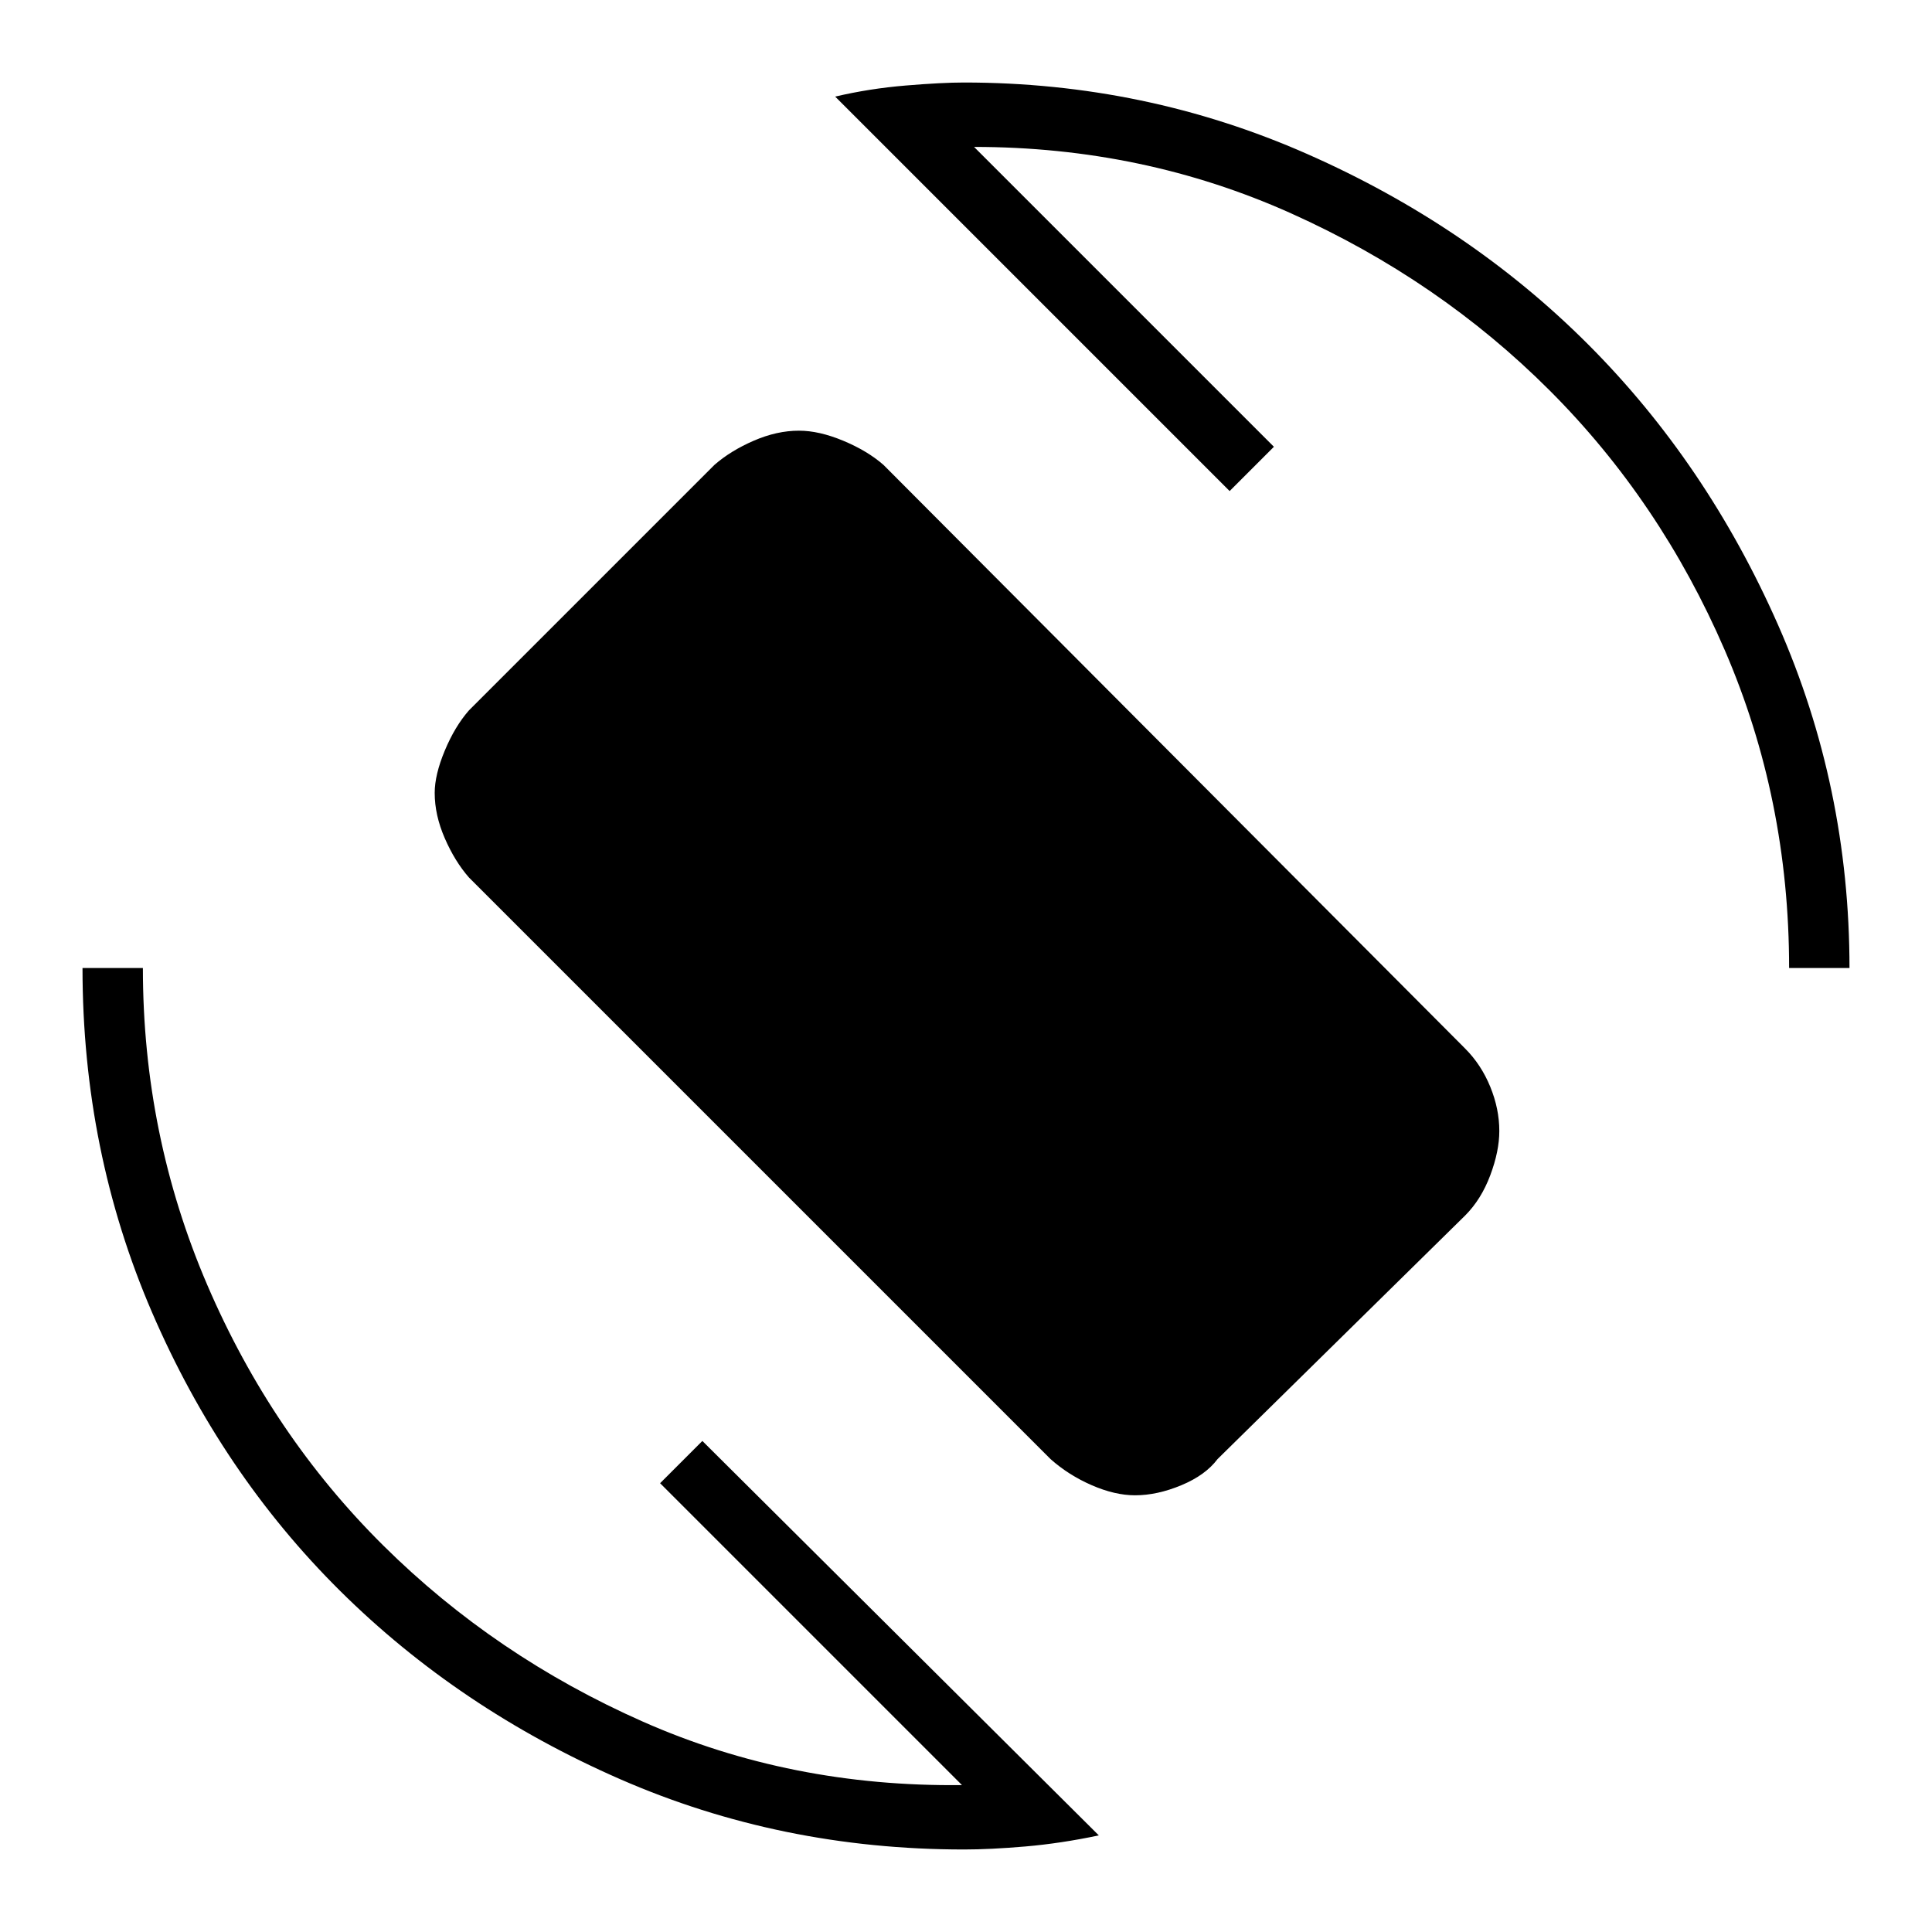 <svg xmlns="http://www.w3.org/2000/svg" height="48" width="48"><path d="M26.1 36.25 11.65 21.8q-.35-.4-.6-.975T10.8 19.7q0-.45.25-1.05.25-.6.6-1l6.1-6.1q.4-.35.975-.6t1.125-.25q.5 0 1.1.25.6.25 1 .6l14.45 14.5q.4.4.625.95.225.55.225 1.1 0 .5-.225 1.1-.225.6-.625 1l-6.15 6.05q-.3.4-.9.65-.6.25-1.15.25-.5 0-1.075-.25t-1.025-.65Zm-2.15 9.7q-4.55 0-8.55-1.75-4-1.75-6.95-4.675T3.775 32.6q-1.725-4-1.725-8.55h1.5q0 4.15 1.6 7.875 1.6 3.725 4.375 6.475 2.775 2.75 6.45 4.375Q19.65 44.4 23.9 44.35l-7.5-7.5 1.05-1.05 9.85 9.8q-.95.2-1.825.275-.875.075-1.525.075Zm20.5-21.9q0-4.2-1.6-7.9T38.5 9.7q-2.75-2.75-6.425-4.4Q28.4 3.65 24.2 3.65l7.45 7.45-1.1 1.1-9.8-9.8q.85-.2 1.75-.275.9-.075 1.45-.075 4.5 0 8.525 1.775T39.45 8.55q2.95 2.95 4.725 6.975 1.775 4.025 1.775 8.525Z"/></svg>